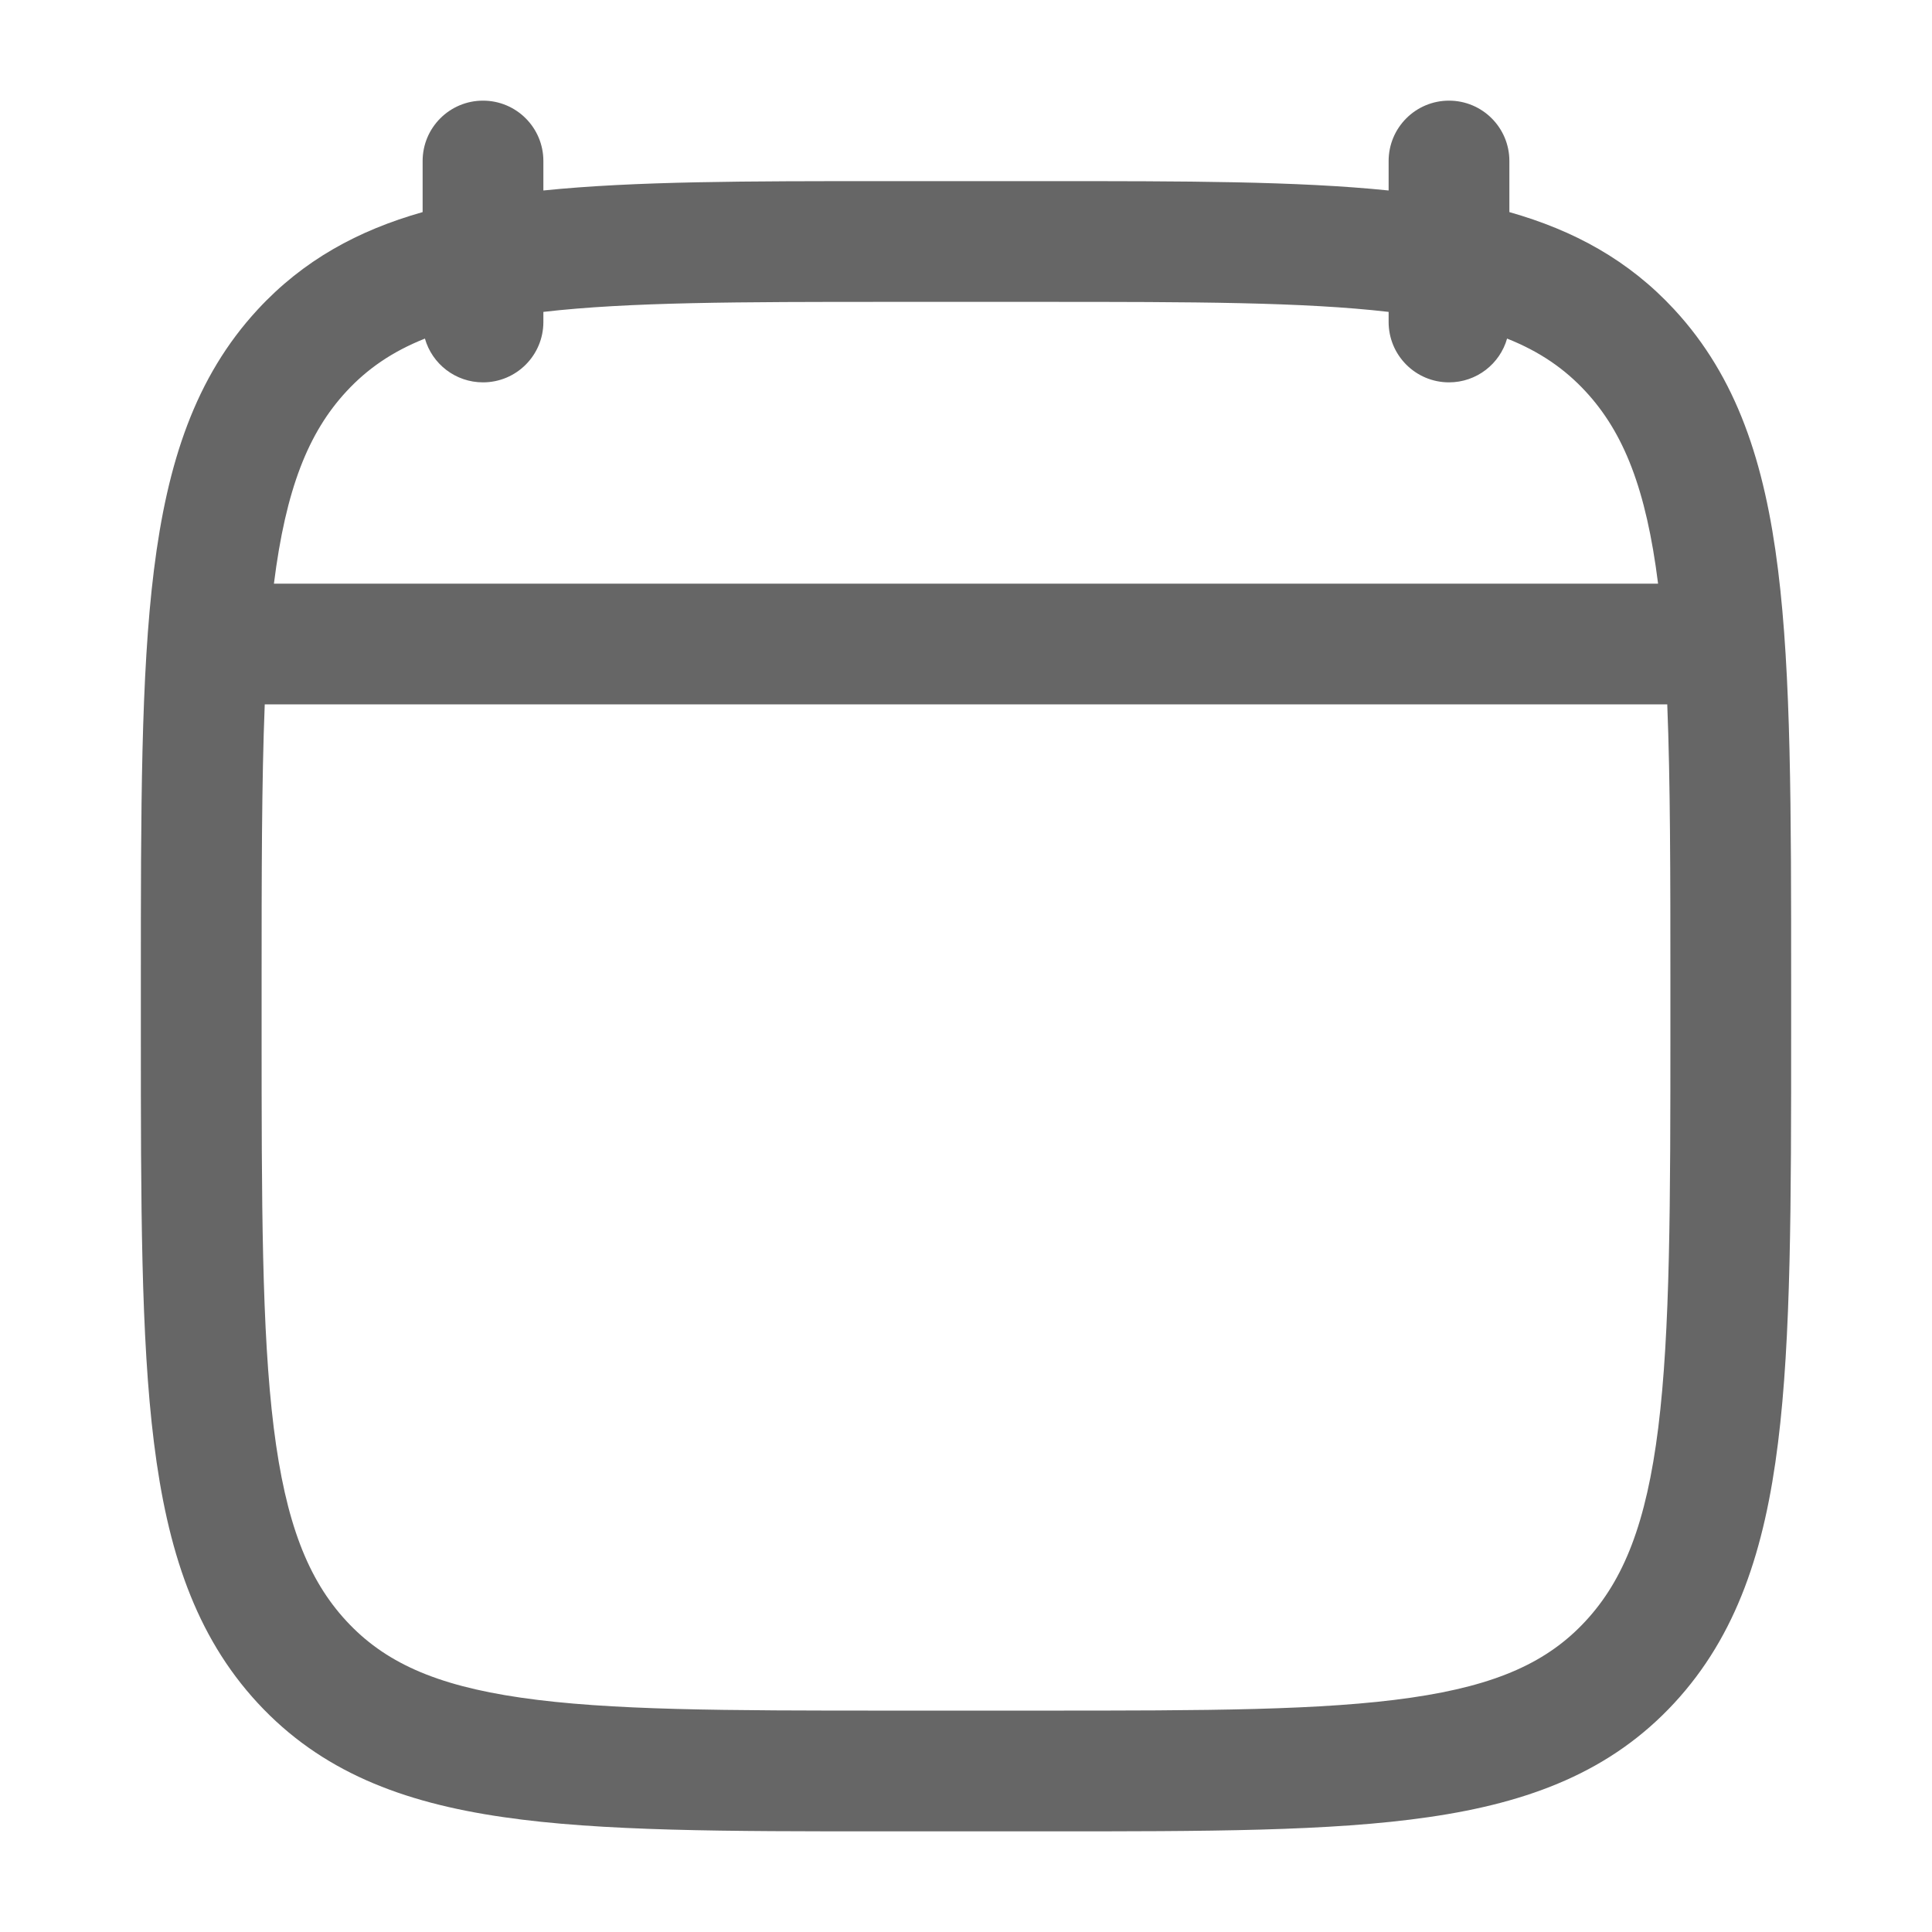 <svg width="32" height="32" viewBox="0 0 32 32" fill="none" xmlns="http://www.w3.org/2000/svg">
<path fill-rule="evenodd" clip-rule="evenodd" d="M8 1.667C8.552 1.667 9 2.114 9 2.667V3.155C10.515 3 12.379 3 14.652 3L14.733 3H17.267L17.348 3C19.621 3 21.485 3 23 3.155V2.667C23 2.114 23.448 1.667 24 1.667C24.552 1.667 25 2.114 25 2.667V3.513C26.073 3.817 26.978 4.312 27.731 5.126C28.768 6.247 29.23 7.664 29.45 9.439C29.667 11.179 29.667 13.409 29.667 16.253V16.324V17.009V17.08C29.667 19.925 29.667 22.154 29.45 23.894C29.23 25.669 28.768 27.086 27.731 28.208C26.684 29.34 25.343 29.854 23.665 30.097C22.041 30.334 19.966 30.333 17.348 30.333H17.267H14.733H14.652C12.034 30.333 9.959 30.334 8.335 30.097C6.657 29.854 5.316 29.34 4.269 28.208C3.232 27.086 2.771 25.669 2.55 23.894C2.333 22.154 2.333 19.925 2.333 17.08V17.009V16.324V16.253C2.333 13.409 2.333 11.179 2.55 9.439C2.771 7.664 3.232 6.247 4.269 5.126C5.022 4.312 5.927 3.817 7 3.513V2.667C7 2.114 7.448 1.667 8 1.667ZM8 6.333C7.543 6.333 7.157 6.027 7.038 5.608C6.495 5.824 6.083 6.11 5.737 6.484C5.107 7.165 4.734 8.098 4.537 9.667H27.463C27.266 8.098 26.893 7.165 26.263 6.484C25.917 6.11 25.505 5.824 24.962 5.608C24.843 6.027 24.457 6.333 24 6.333C23.448 6.333 23 5.886 23 5.333V5.166C21.585 5.002 19.757 5 17.267 5H14.733C12.243 5 10.415 5.002 9 5.166V5.333C9 5.886 8.552 6.333 8 6.333ZM27.615 11.667H4.385C4.334 12.943 4.333 14.468 4.333 16.324V17.009C4.333 19.94 4.335 22.045 4.534 23.647C4.731 25.228 5.105 26.166 5.737 26.849C6.359 27.522 7.196 27.911 8.623 28.118C10.086 28.331 12.016 28.333 14.733 28.333H17.267C19.984 28.333 21.914 28.331 23.377 28.118C24.804 27.911 25.641 27.522 26.263 26.849C26.895 26.166 27.269 25.228 27.466 23.647C27.665 22.045 27.667 19.94 27.667 17.009V16.324C27.667 14.468 27.666 12.943 27.615 11.667Z" fill="#666666"/>
</svg>
